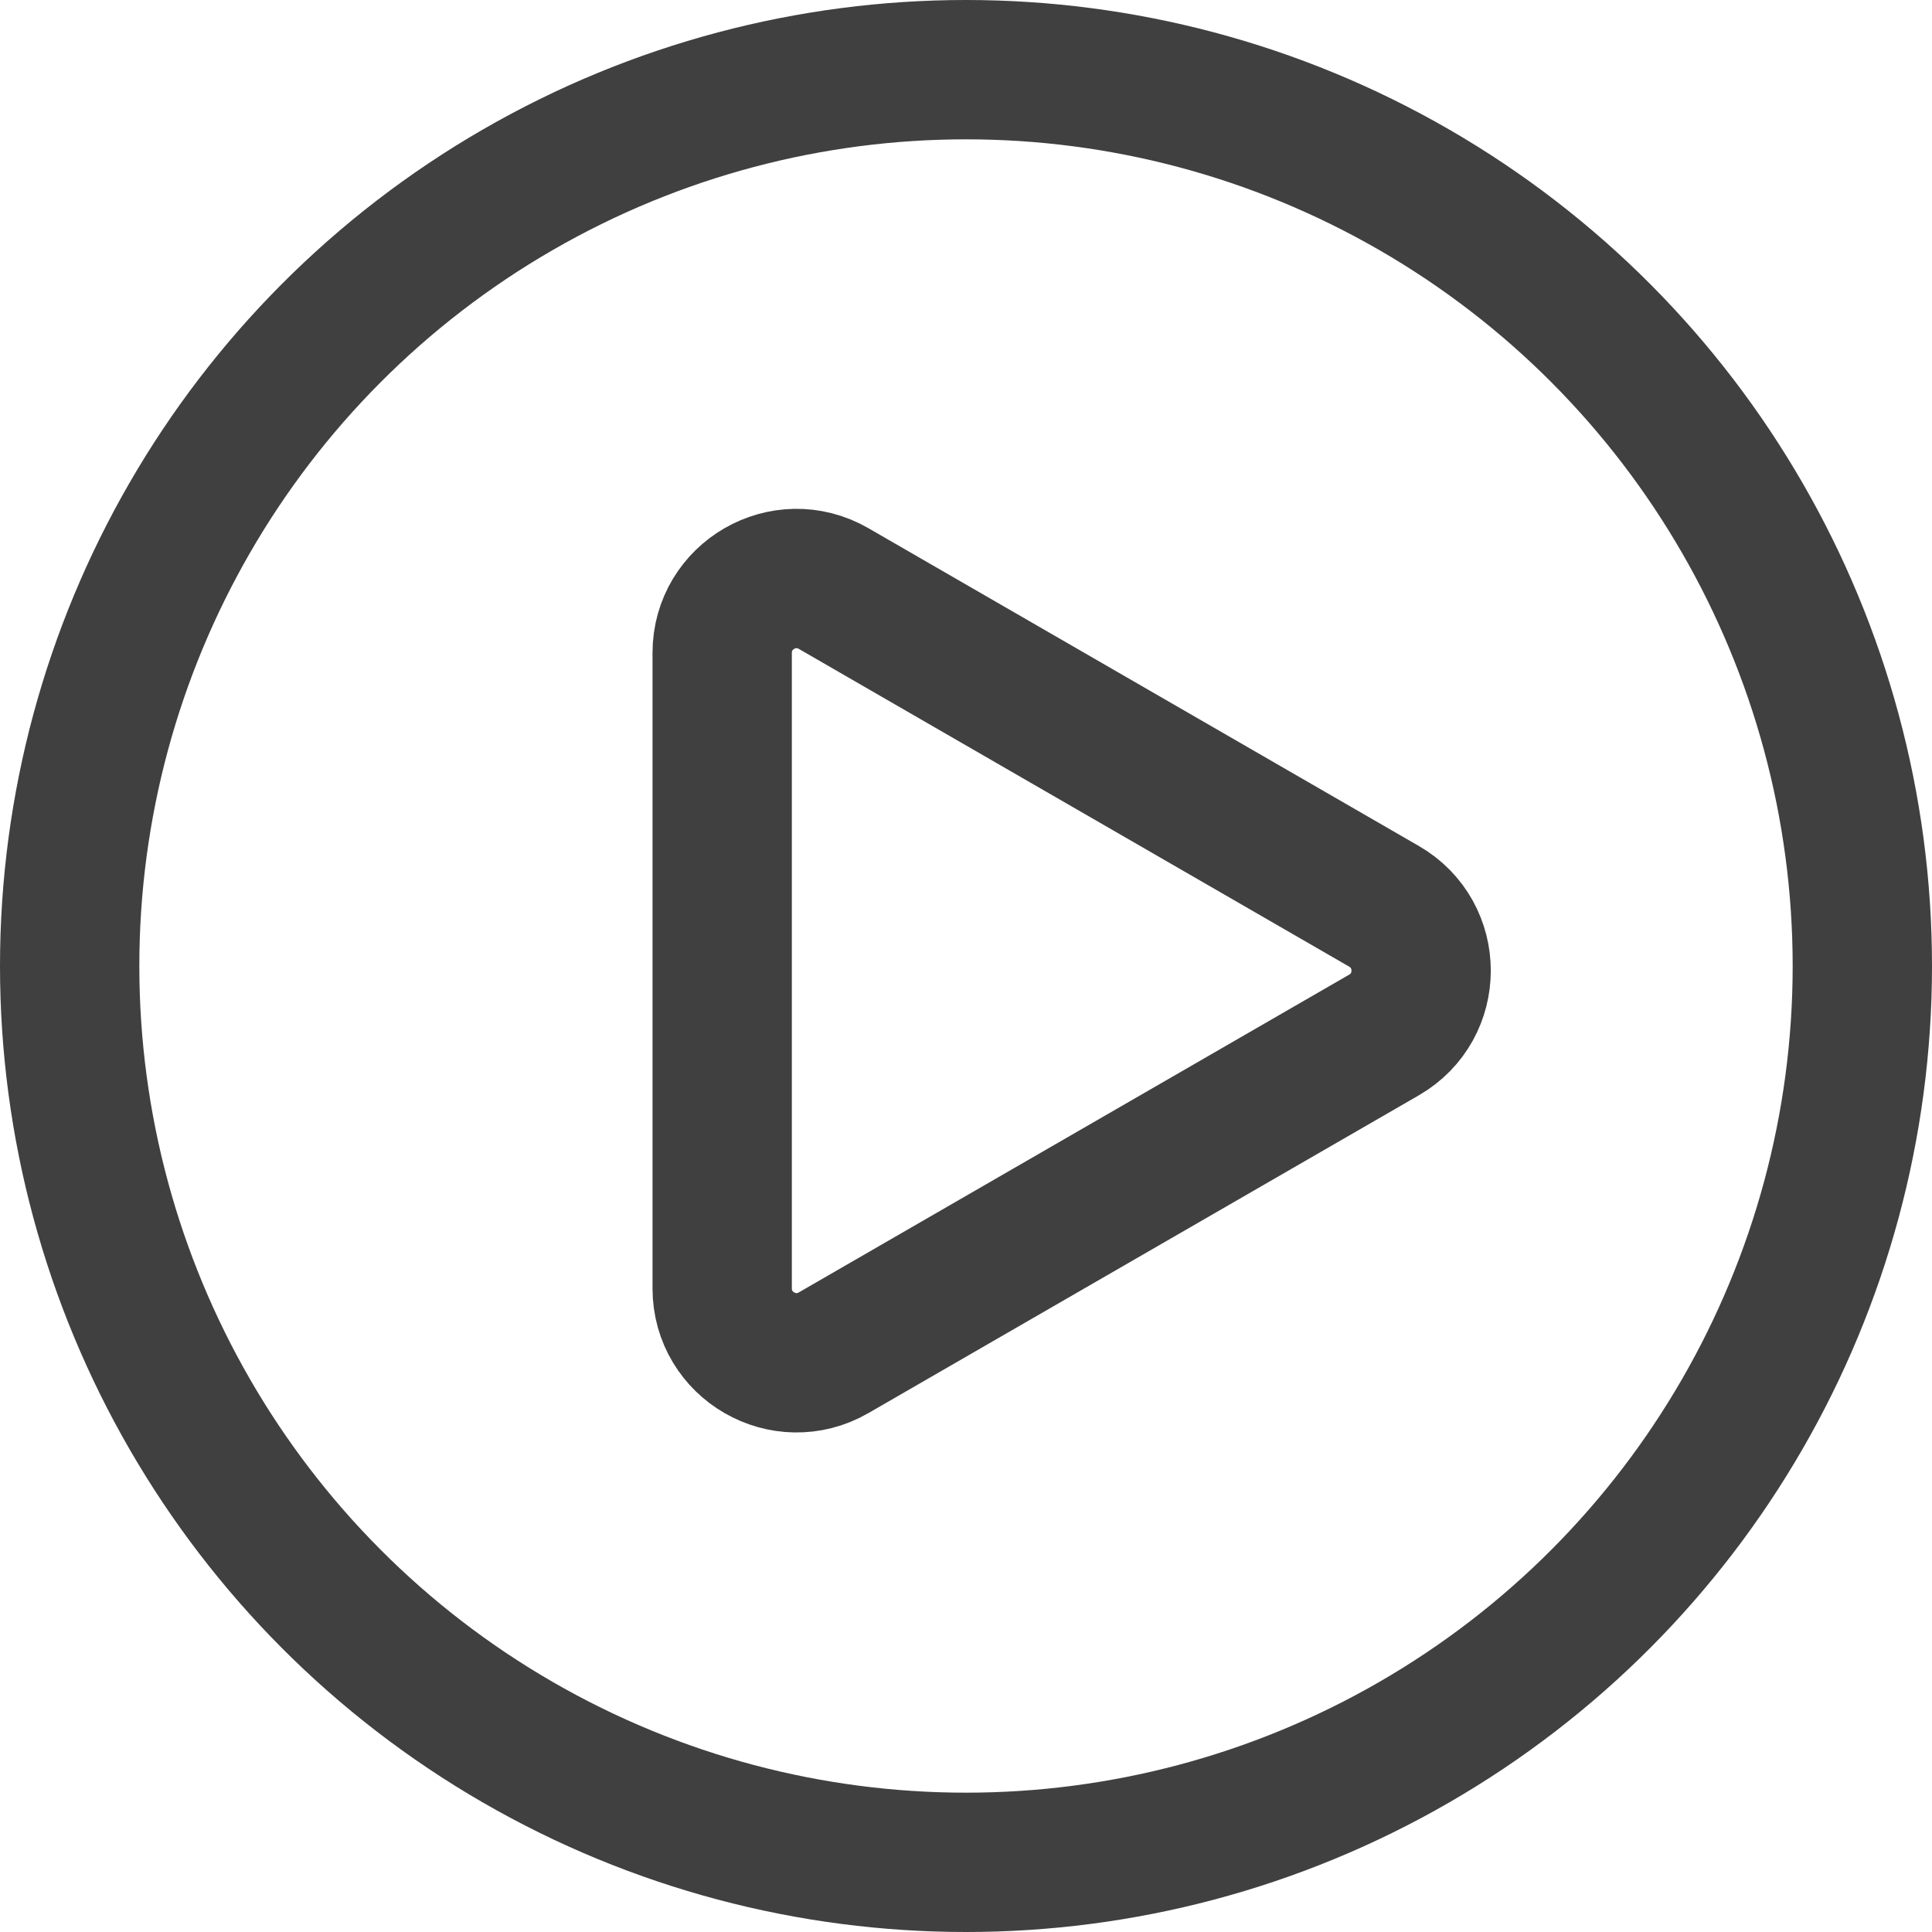 <svg xmlns="http://www.w3.org/2000/svg" width="208" height="208" fill="none" viewBox="0 0 208 208">
  <circle cx="104" cy="104" r="96.5" stroke="#000" stroke-opacity=".75" stroke-width="15"/>
  <path stroke="#000" stroke-opacity=".75" stroke-width="15" d="M149 97.572c5.333 3.079 5.333 10.777 0 13.856l-59.25 34.208c-5.333 3.079-12-.77-12-6.928V70.292c0-6.158 6.667-10.007 12-6.928L149 97.572Z"/>
</svg>
